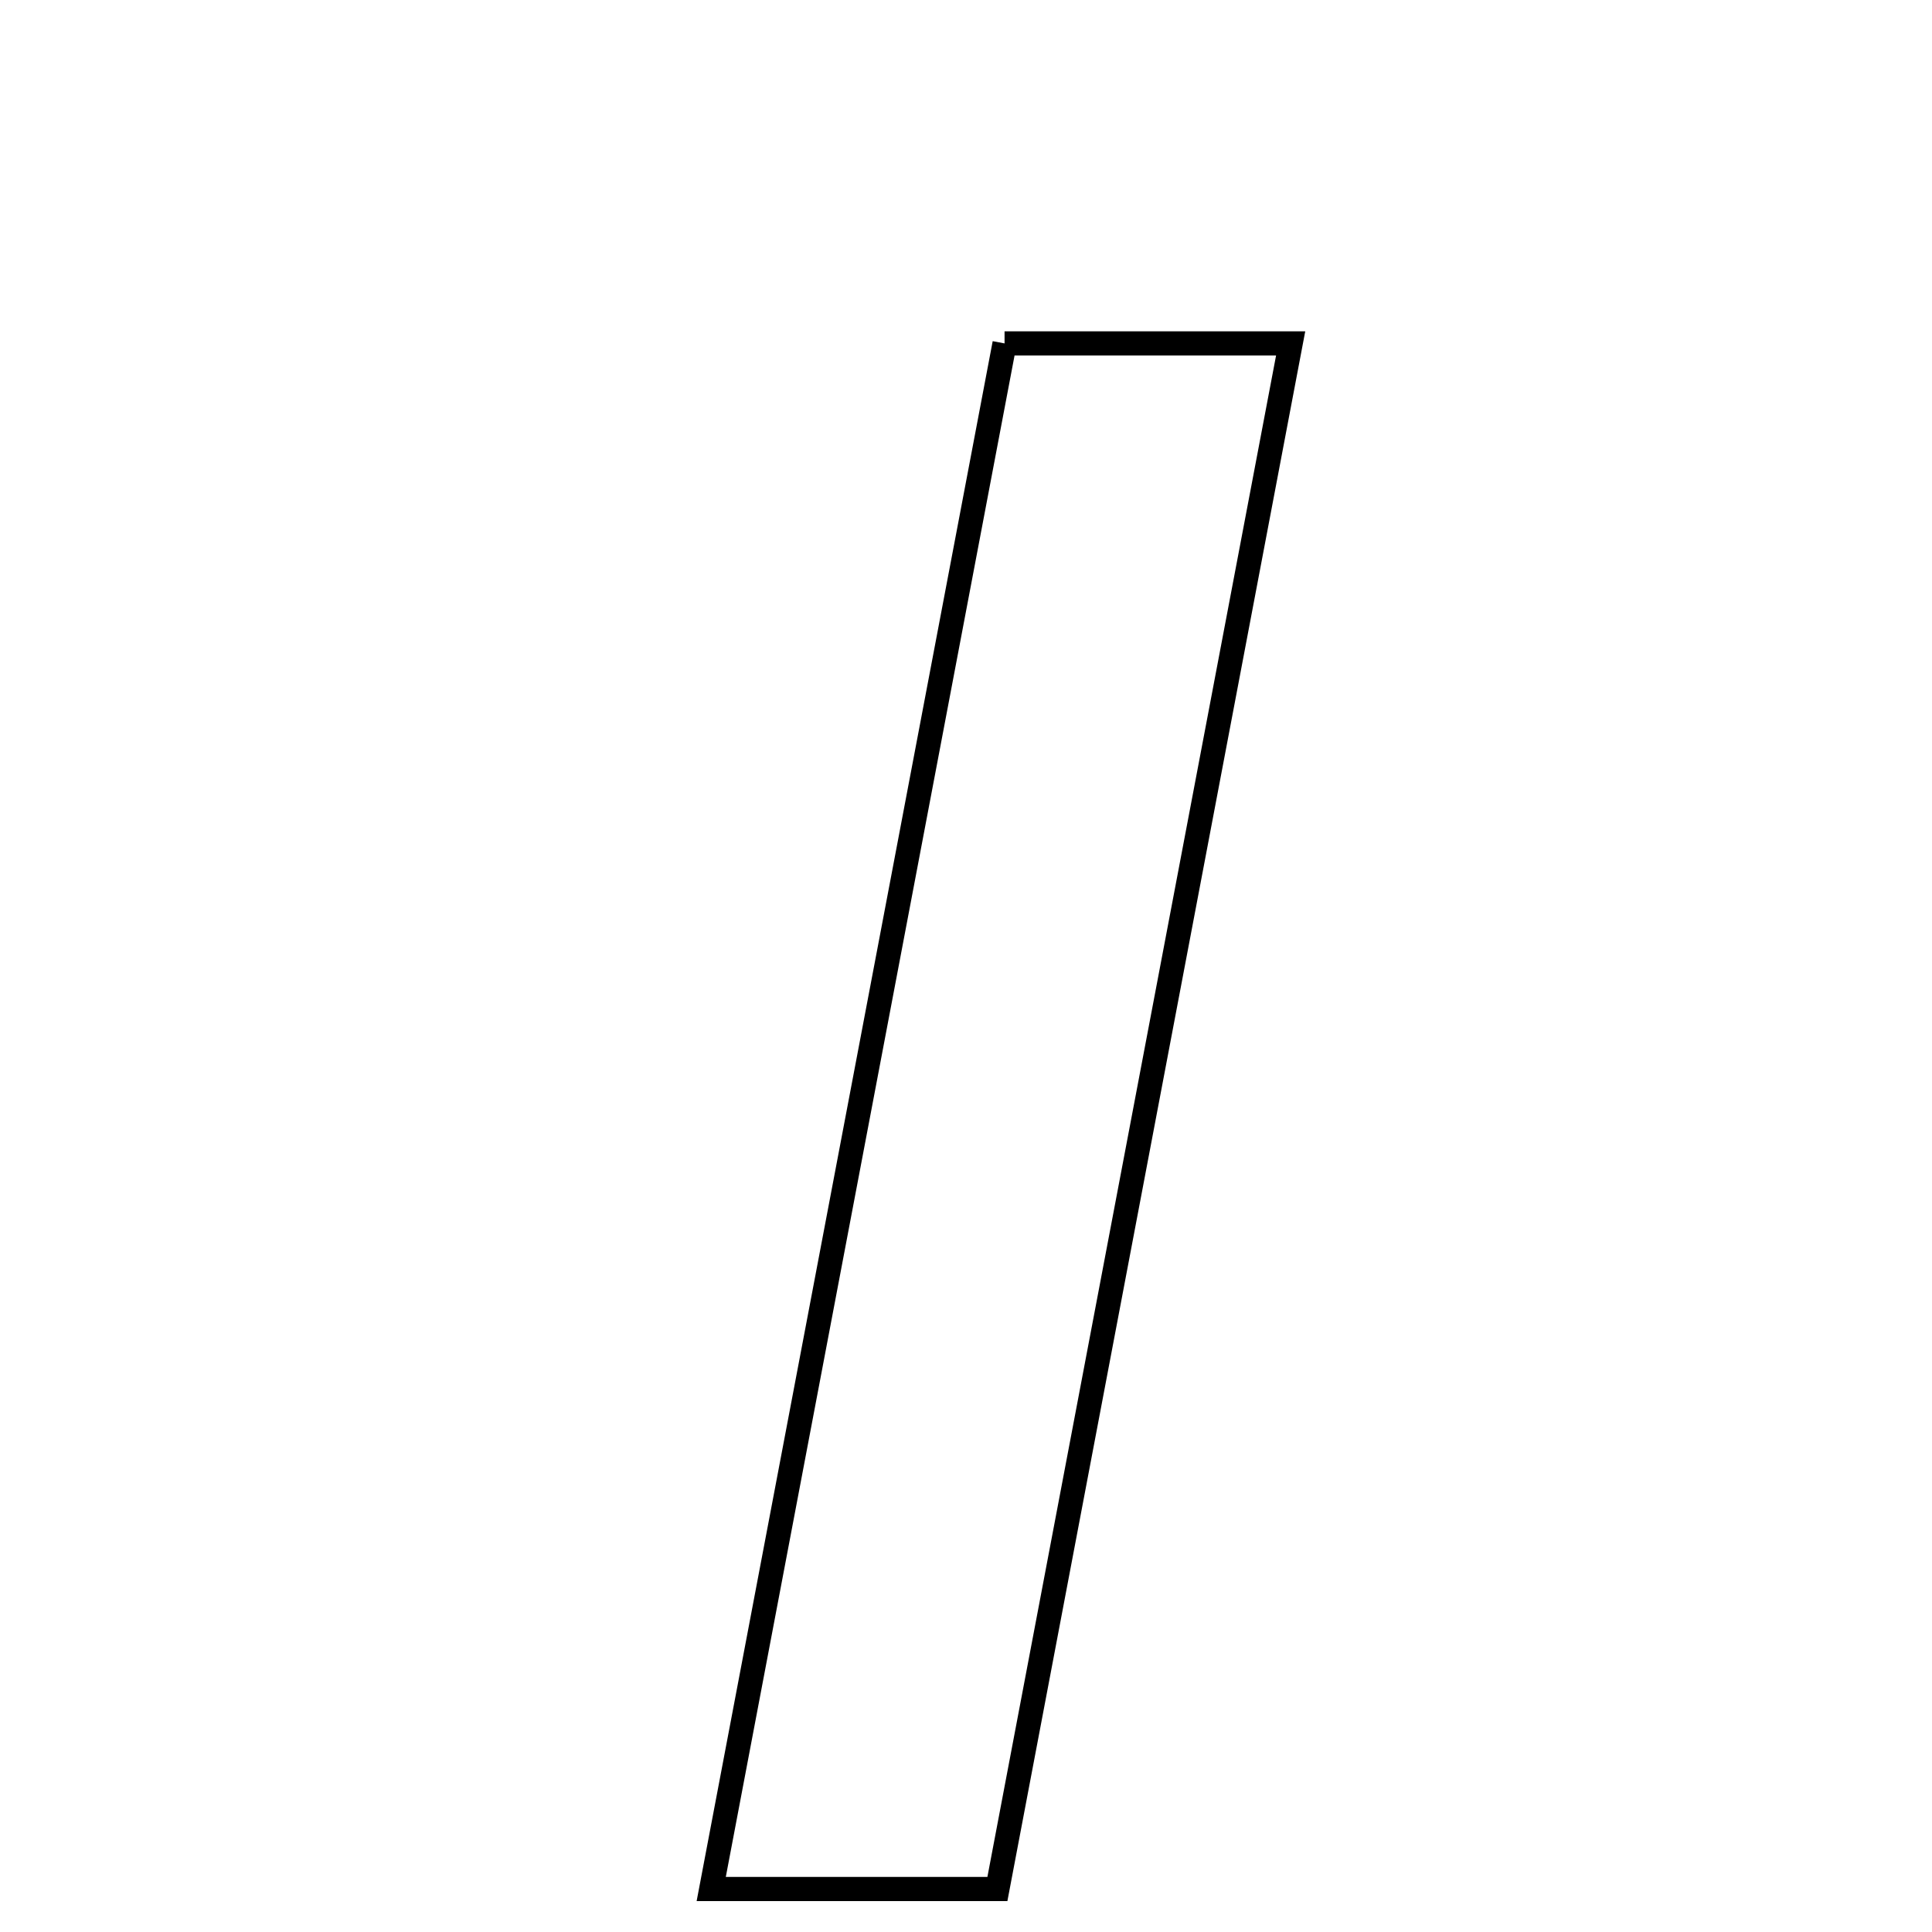 <svg xmlns="http://www.w3.org/2000/svg" viewBox="0.0 0.0 24.0 24.0" height="200px" width="200px"><path fill="none" stroke="black" stroke-width=".3" stroke-opacity="1.0"  filling="0" d="M12.479 4.266 C13.672 4.266 14.679 4.266 16.033 4.266 C14.796 10.784 13.598 17.102 12.39 23.466 C11.173 23.466 10.164 23.466 8.835 23.466 C10.071 16.954 11.27 10.634 12.479 4.266"></path></svg>